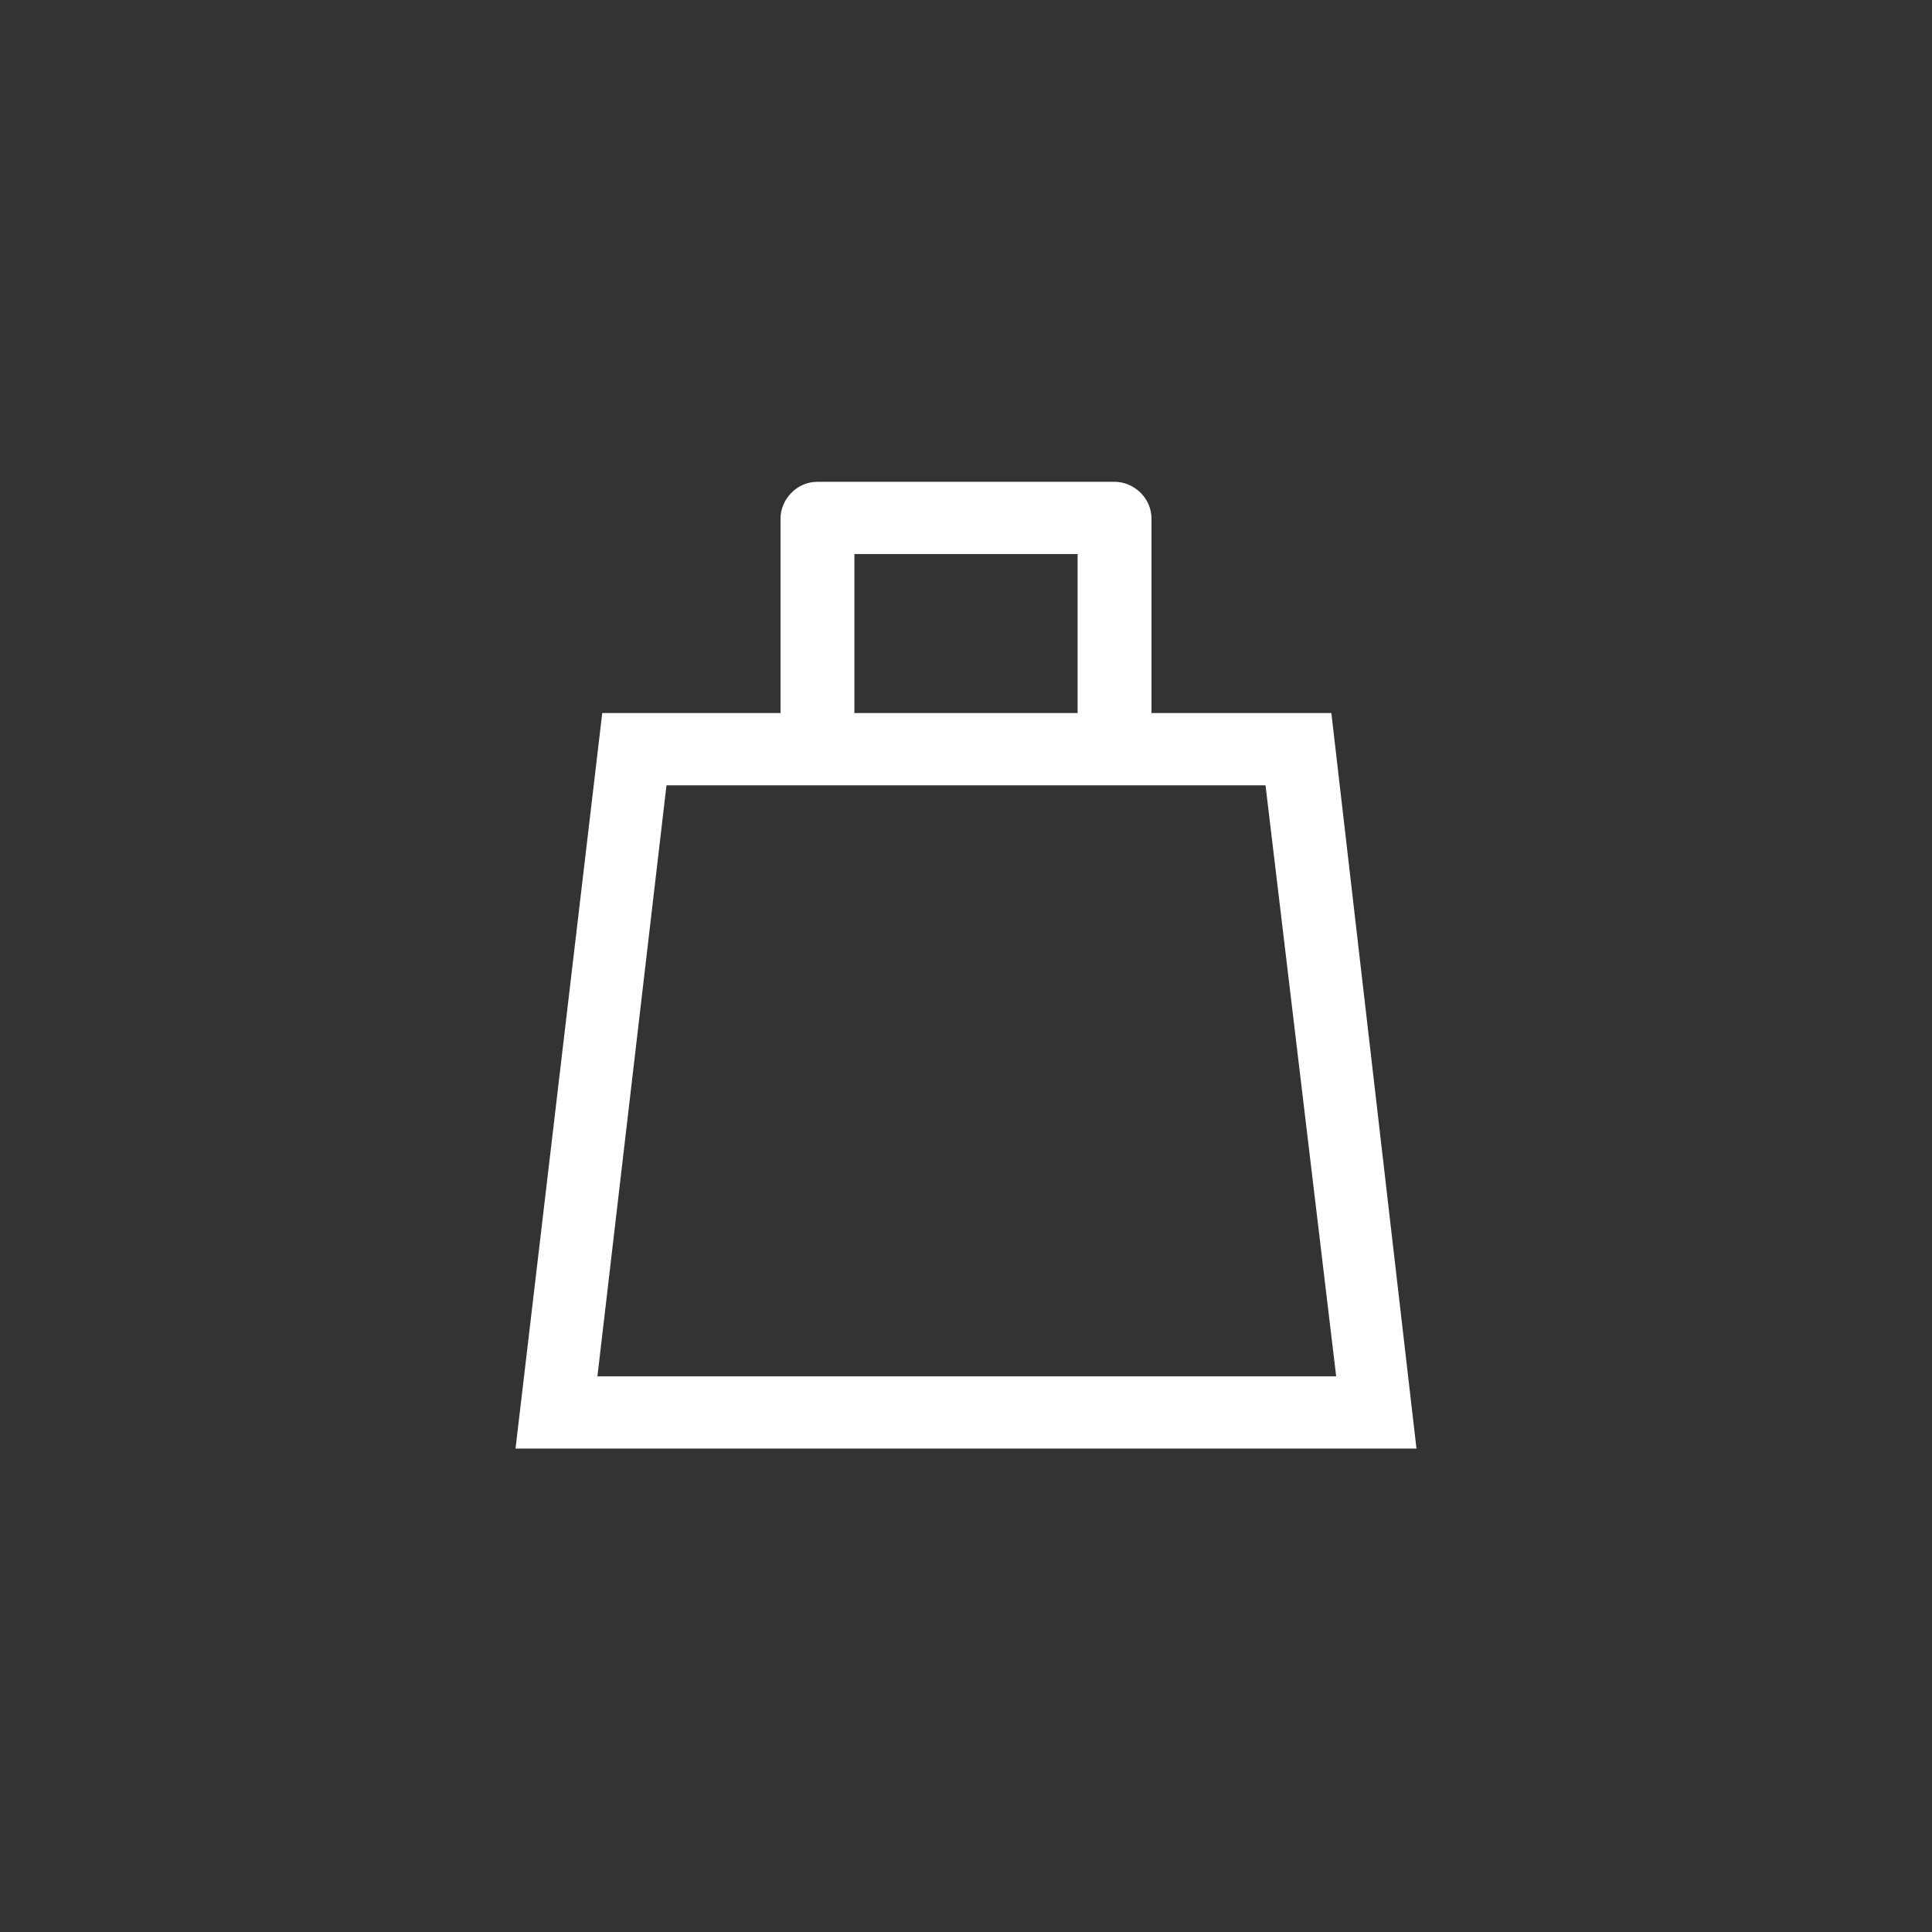 <?xml version="1.0" encoding="utf-8"?>
<!-- Generator: Adobe Illustrator 23.0.6, SVG Export Plug-In . SVG Version: 6.00 Build 0)  -->
<svg version="1.1" id="Layer_1" xmlns="http://www.w3.org/2000/svg" xmlns:xlink="http://www.w3.org/1999/xlink" x="0px" y="0px"
	 width="120.3px" height="120.3px" viewBox="0 0 120.3 120.3" style="enable-background:new 0 0 120.3 120.3;" xml:space="preserve"
	>
<rect x="0" y="0" width="120.3" height="120.3" fill="#333333" stroke="none"/>
<style type="text/css">
	.st0{fill:#FFFFFF;}
</style>
<title>Untitled-4</title>
<path class="st0" d="M88.2,90.2H32.1l5.4-45.8h45.4L88.2,90.2z M37.2,85.7h46l-4.4-36.8H41.5L37.2,85.7z"/>
<path class="st0" d="M69.4,46.6c-1.2,0-2.3-1-2.3-2.3l0,0v-9.8H53.2v9.8c0,1.2-1,2.3-2.3,2.3c-1.2,0-2.3-1-2.3-2.3v-12
	c0-1.2,1-2.3,2.3-2.3h18.5c1.2,0,2.3,1,2.3,2.3c0,0,0,0,0,0v12C71.6,45.6,70.6,46.6,69.4,46.6C69.4,46.6,69.4,46.6,69.4,46.6z"/>
</svg>
